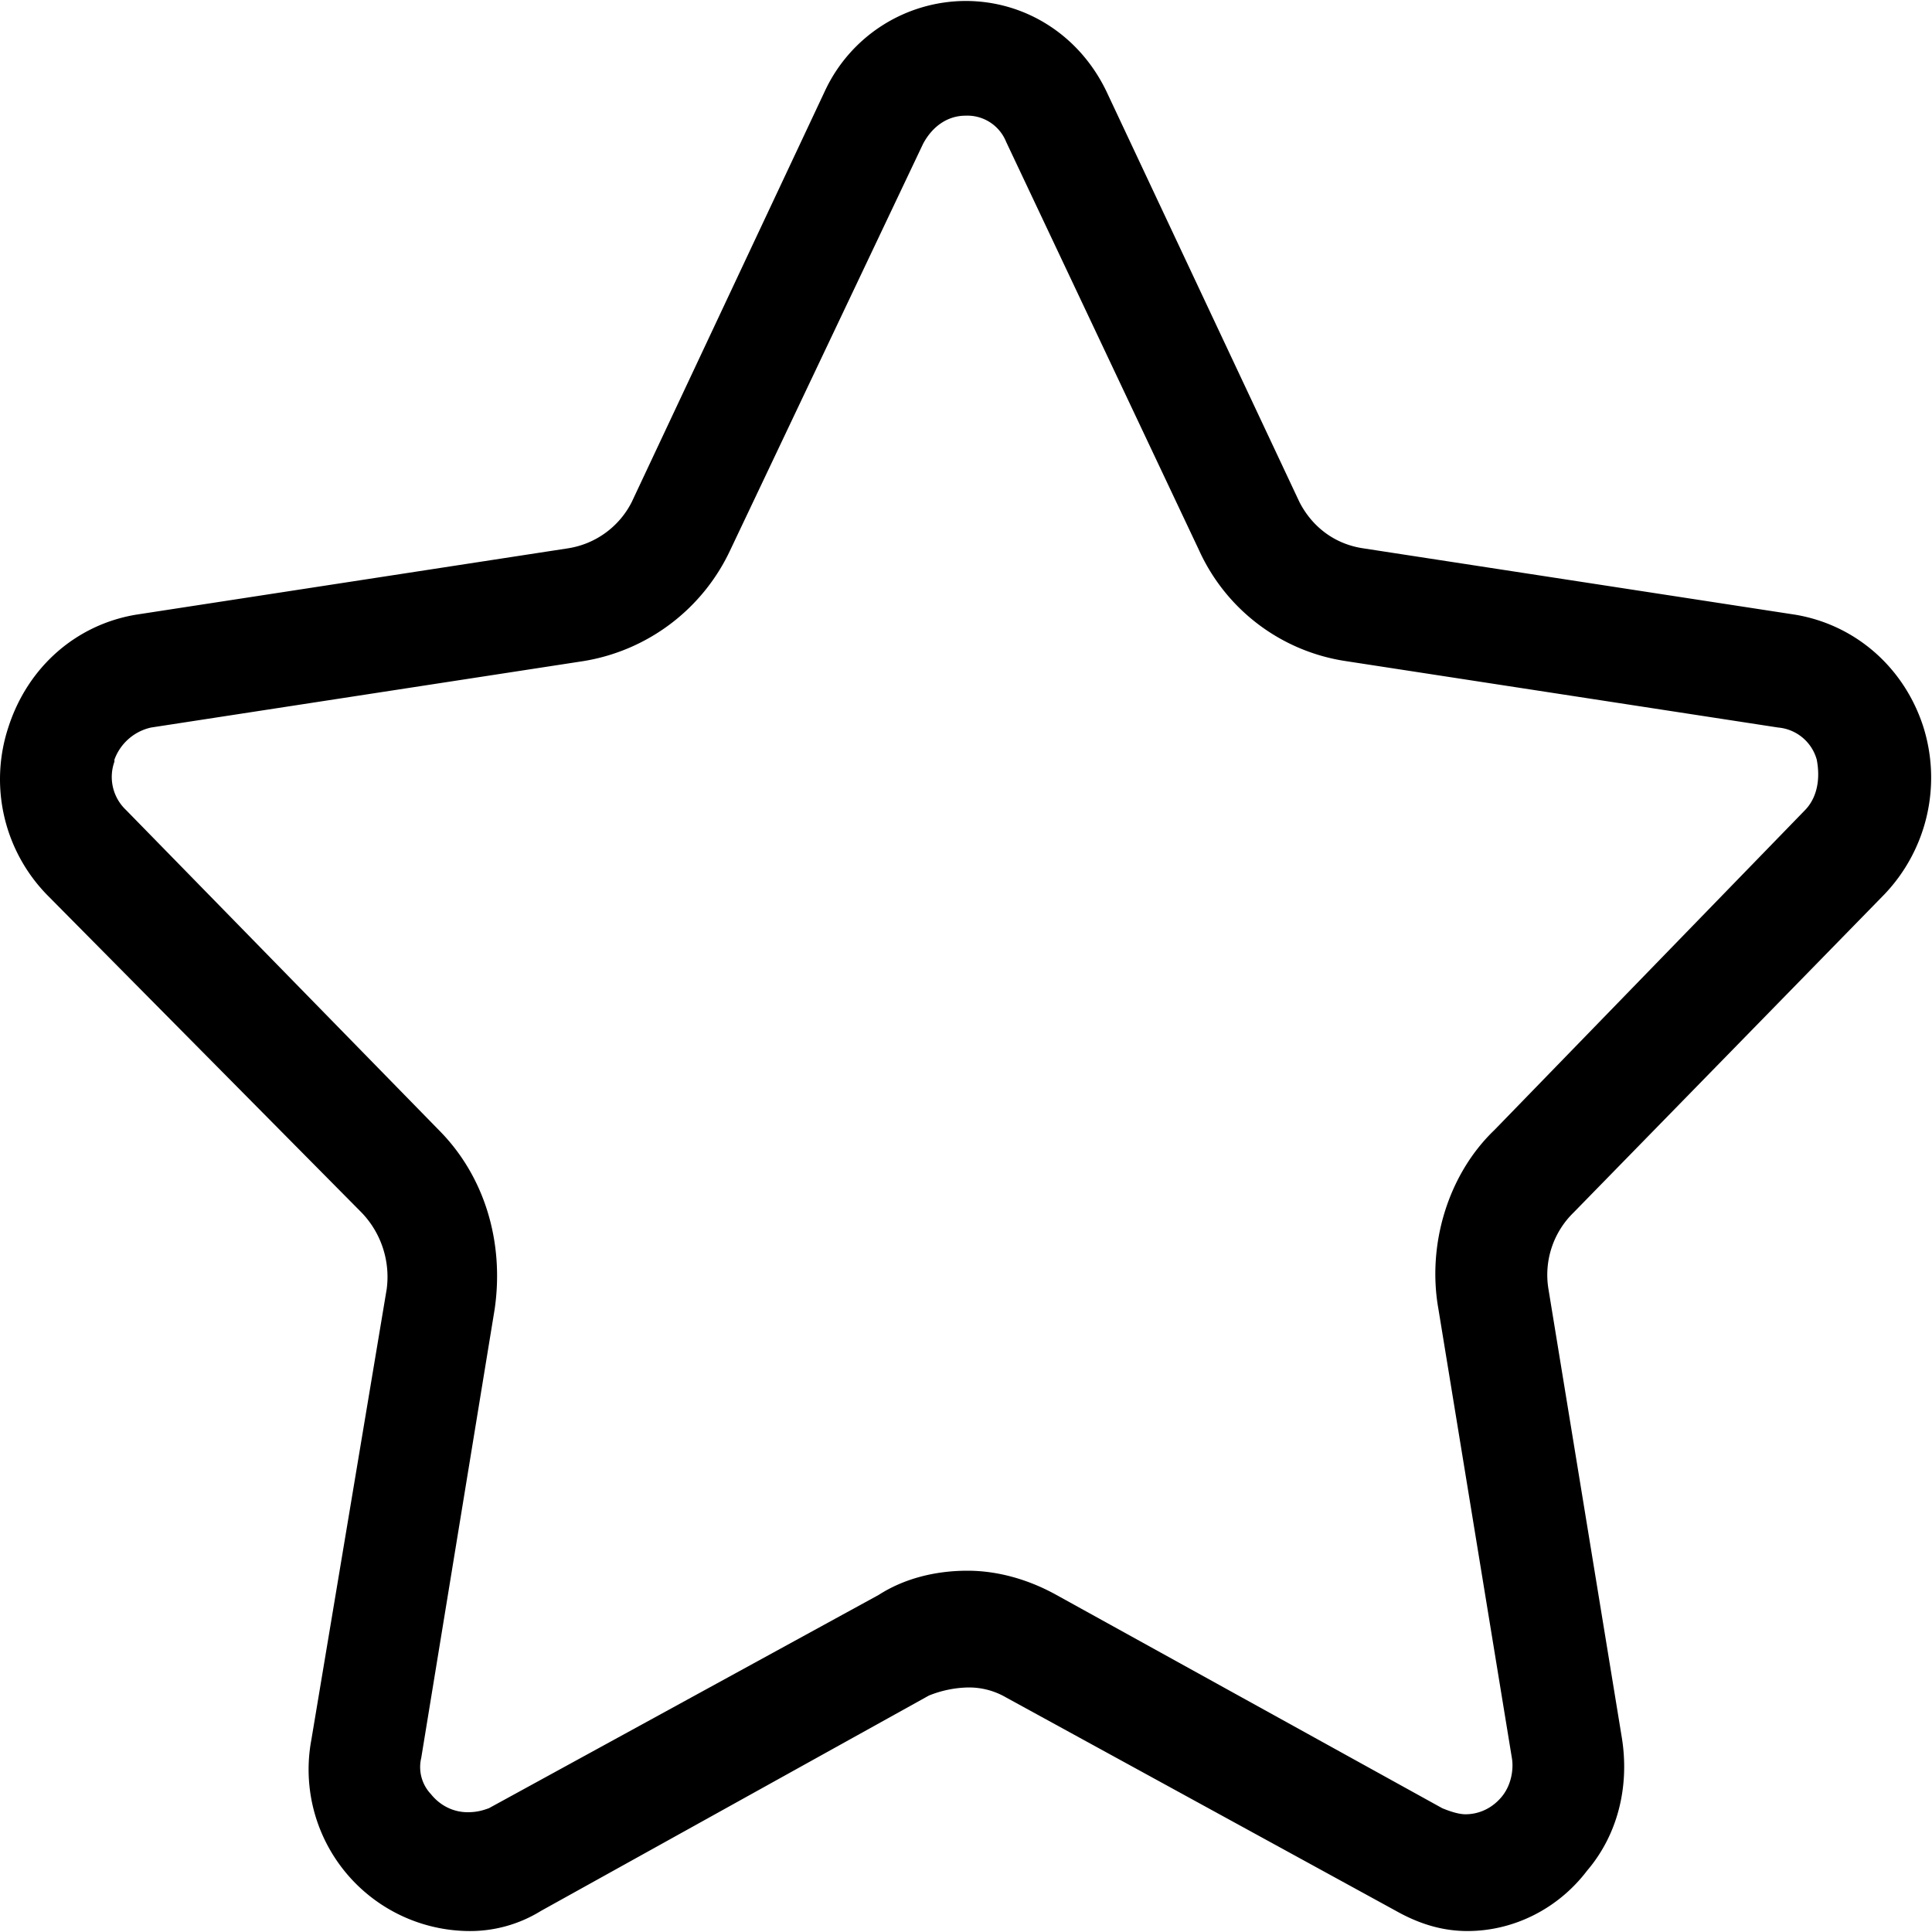 <svg t="1605424136548" class="icon" viewBox="0 0 1024 1024" version="1.1" xmlns="http://www.w3.org/2000/svg" p-id="37253" width="200" height="200"><path d="M777.764 1023.488c-12.288 0-24.576-3.2-37.888-10.688L533.284 899.712a39.04 39.04 0 0 0-20.48-5.312 58.368 58.368 0 0 0-20.48 4.288L286.756 1012.8a71.424 71.424 0 0 1-38.848 10.688 85.632 85.632 0 0 1-82.88-101.376L204.964 683.2a49.152 49.152 0 0 0-13.312-40.512L25.828 475.2a87.808 87.808 0 0 1-21.44-89.6c10.24-32 35.84-54.4 67.52-59.776l229.12-35.2a45.696 45.696 0 0 0 33.792-24.512l102.272-217.6a82.56 82.56 0 0 1 74.688-48c31.68 0 60.352 18.112 74.688 48l102.272 217.6c7.168 13.888 19.456 22.4 33.792 24.512l229.12 35.2c31.744 5.376 57.28 27.776 67.52 58.688a89.6 89.6 0 0 1-20.48 89.6L834.02 642.688a46.08 46.08 0 0 0-13.312 40.512l38.912 237.888c4.096 25.6-2.048 51.2-18.432 70.4-15.36 20.224-38.912 32-63.424 32zM764.452 958.4c5.12 2.112 9.216 3.2 12.288 3.2 7.168 0 14.336-3.2 19.456-9.6 5.12-6.4 6.08-14.912 5.12-20.288l-38.912-237.824c-6.144-34.176 5.12-71.488 29.696-94.976l164.672-169.6c6.144-6.4 8.192-16 6.144-26.688a23.36 23.36 0 0 0-20.48-17.024l-229.12-35.2a102.016 102.016 0 0 1-77.76-58.688L533.284 75.2a22.144 22.144 0 0 0-21.504-13.888c-9.216 0-17.408 5.312-22.528 14.912L386.98 291.712a104.384 104.384 0 0 1-77.76 58.688L80.1 385.6a26.88 26.88 0 0 0-19.456 17.024v1.088a24.064 24.064 0 0 0 6.144 25.6l165.76 169.6c24.512 24.576 34.752 59.776 29.632 94.976l-38.912 237.824a20.864 20.864 0 0 0 5.12 19.2c5.12 6.4 12.288 9.6 19.456 9.6 5.12 0 8.192-1.024 11.264-2.112l206.656-113.088c13.248-8.512 29.632-12.8 47.04-12.8 15.36 0 31.68 4.288 47.04 12.8L764.452 958.4z" p-id="37254"></path></svg>